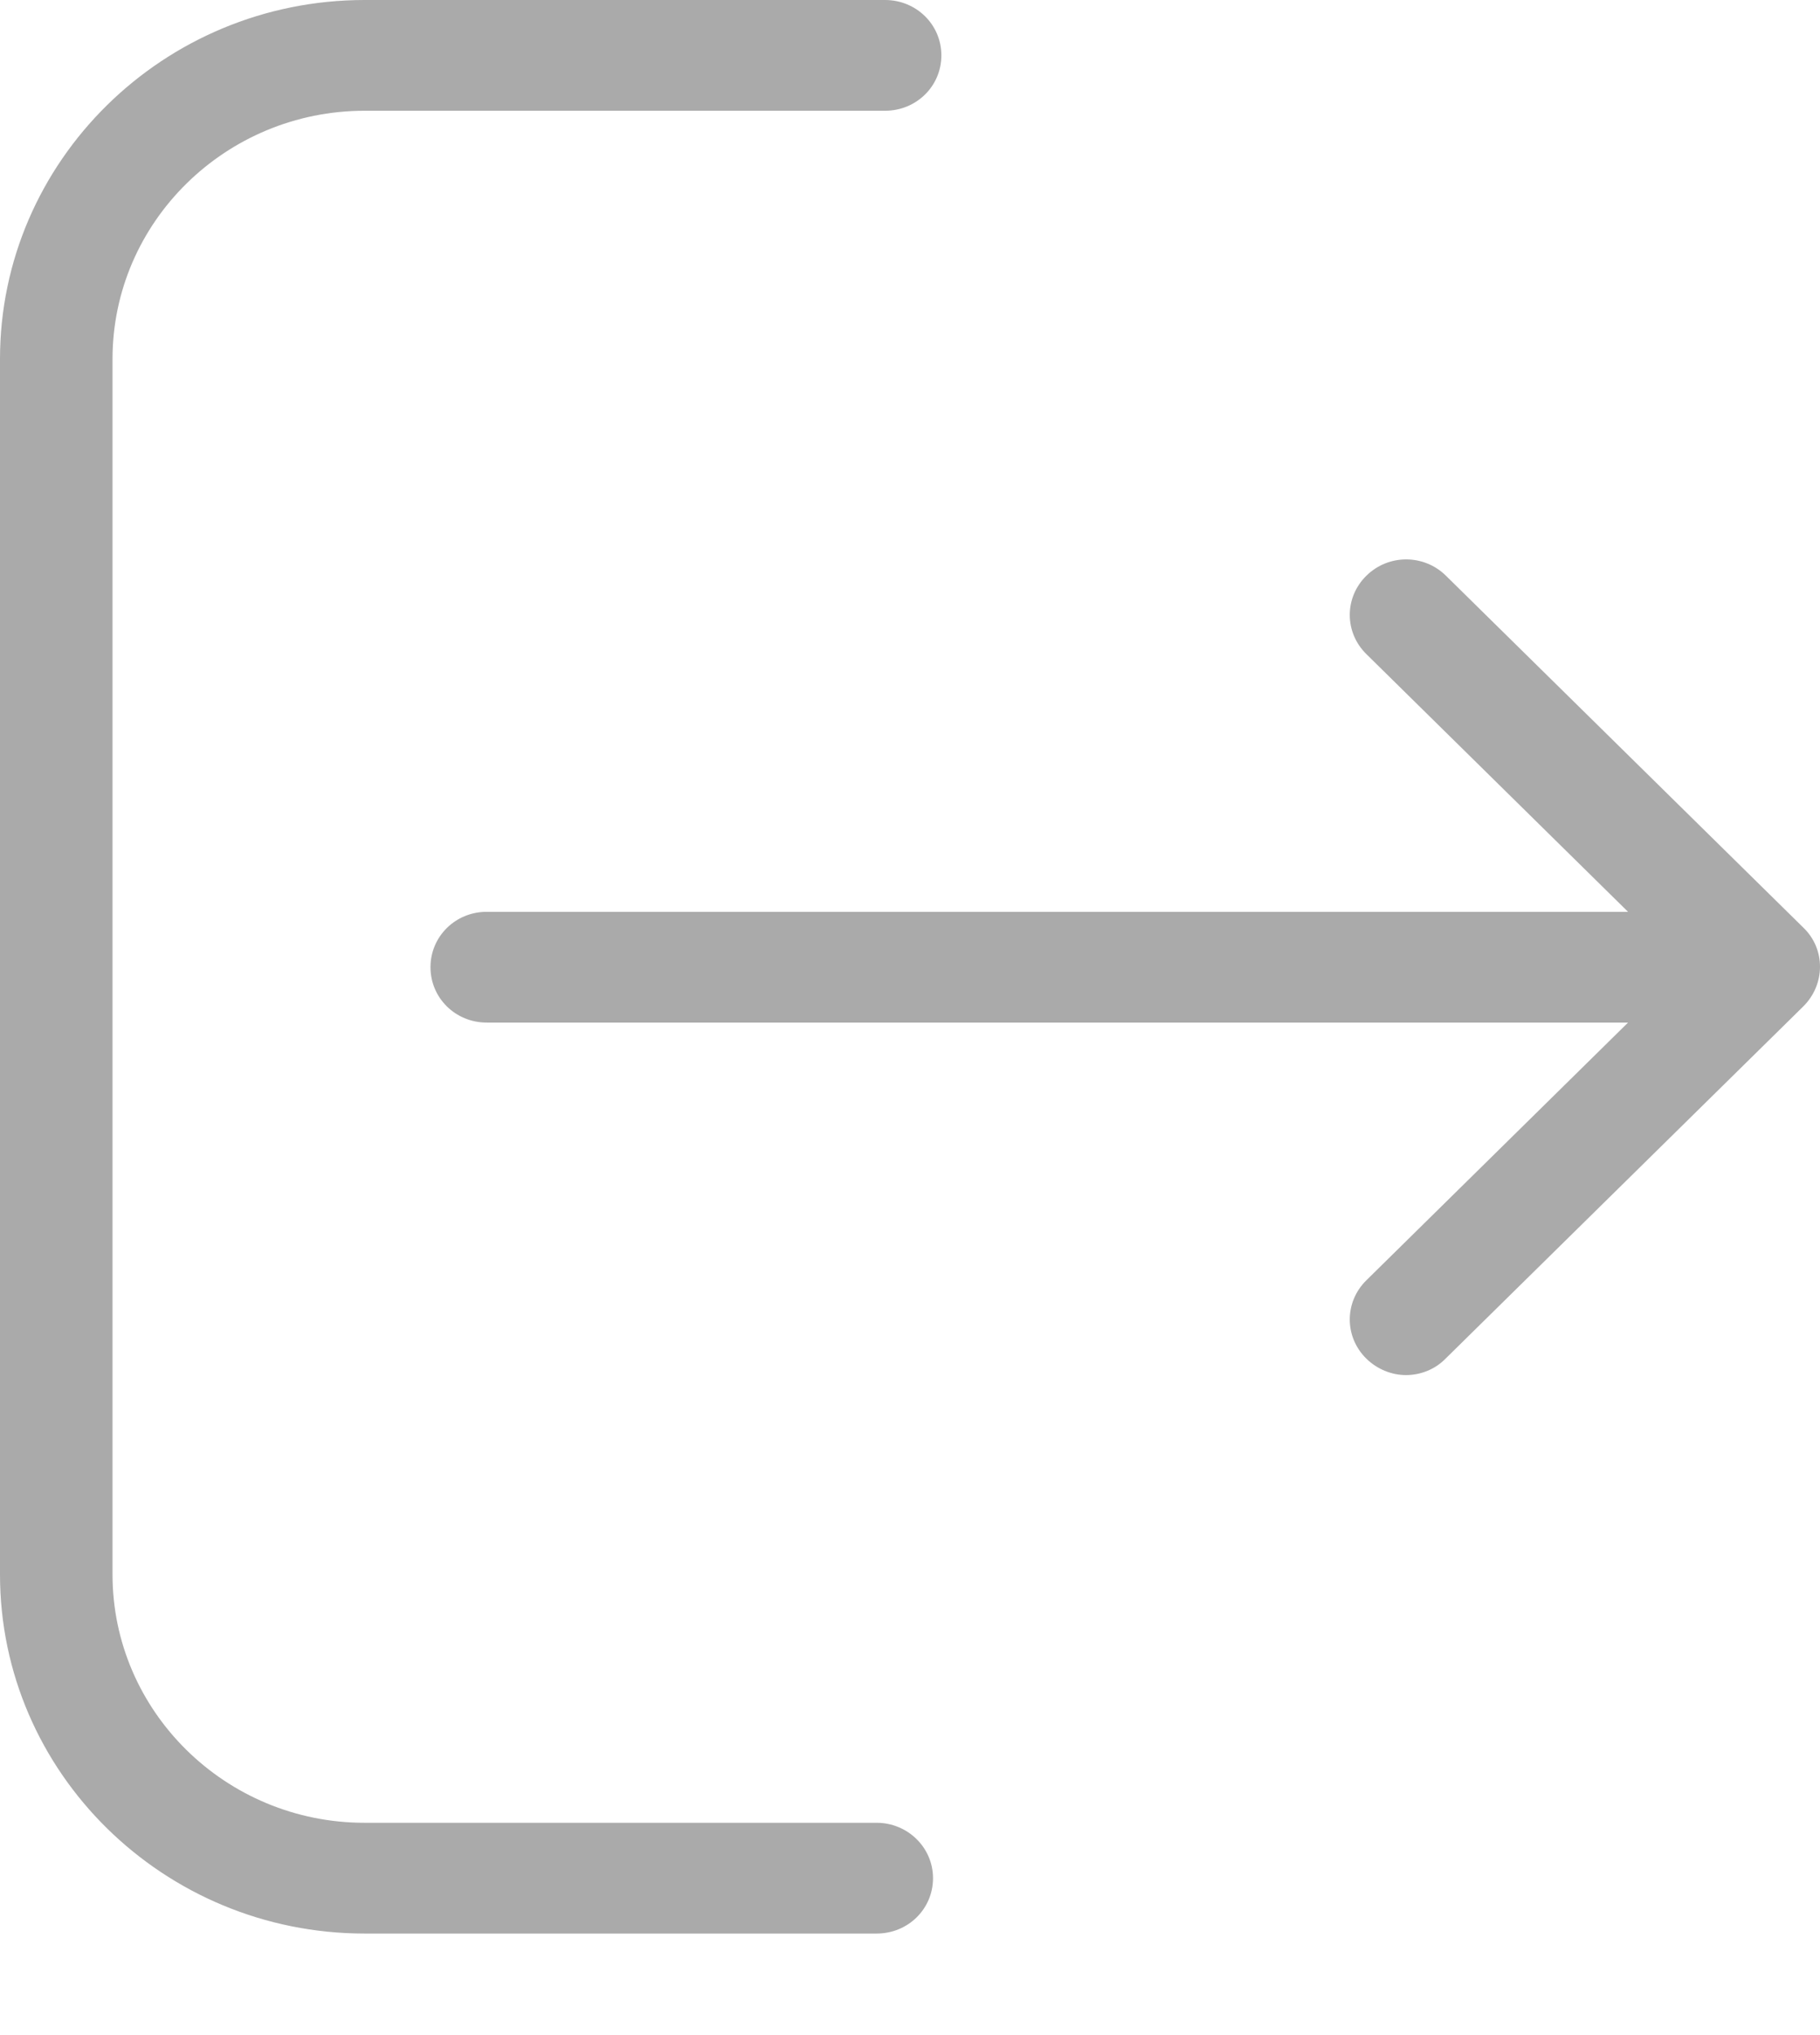 <svg width="17" height="19" viewBox="0 0 17 19" fill="none" xmlns="http://www.w3.org/2000/svg">
<path d="M8.189 17.018H3.406C2.106 17.018 1.051 15.976 1.051 14.7V3.352C1.051 2.073 2.11 1.034 3.406 1.034H8.267C8.559 1.034 8.793 0.805 8.793 0.517C8.793 0.23 8.559 0 8.267 0H3.406C1.526 0 0 1.506 0 3.352V14.7C0 16.55 1.53 18.052 3.406 18.052H8.189C8.481 18.052 8.715 17.823 8.715 17.535C8.715 17.248 8.477 17.018 8.189 17.018Z" fill="#AAAAAA"/>
<path d="M16.846 8.662L13.506 5.375C13.3 5.172 12.969 5.172 12.763 5.375C12.556 5.578 12.556 5.904 12.763 6.107L15.207 8.513H4.546C4.254 8.513 4.021 8.743 4.021 9.03C4.021 9.317 4.254 9.547 4.546 9.547H15.207L12.763 11.953C12.556 12.156 12.556 12.482 12.763 12.685C12.864 12.784 13 12.838 13.132 12.838C13.265 12.838 13.401 12.788 13.502 12.685L16.842 9.398C17.052 9.191 17.052 8.861 16.846 8.662Z" fill="#AAAAAA"/>
</svg>
